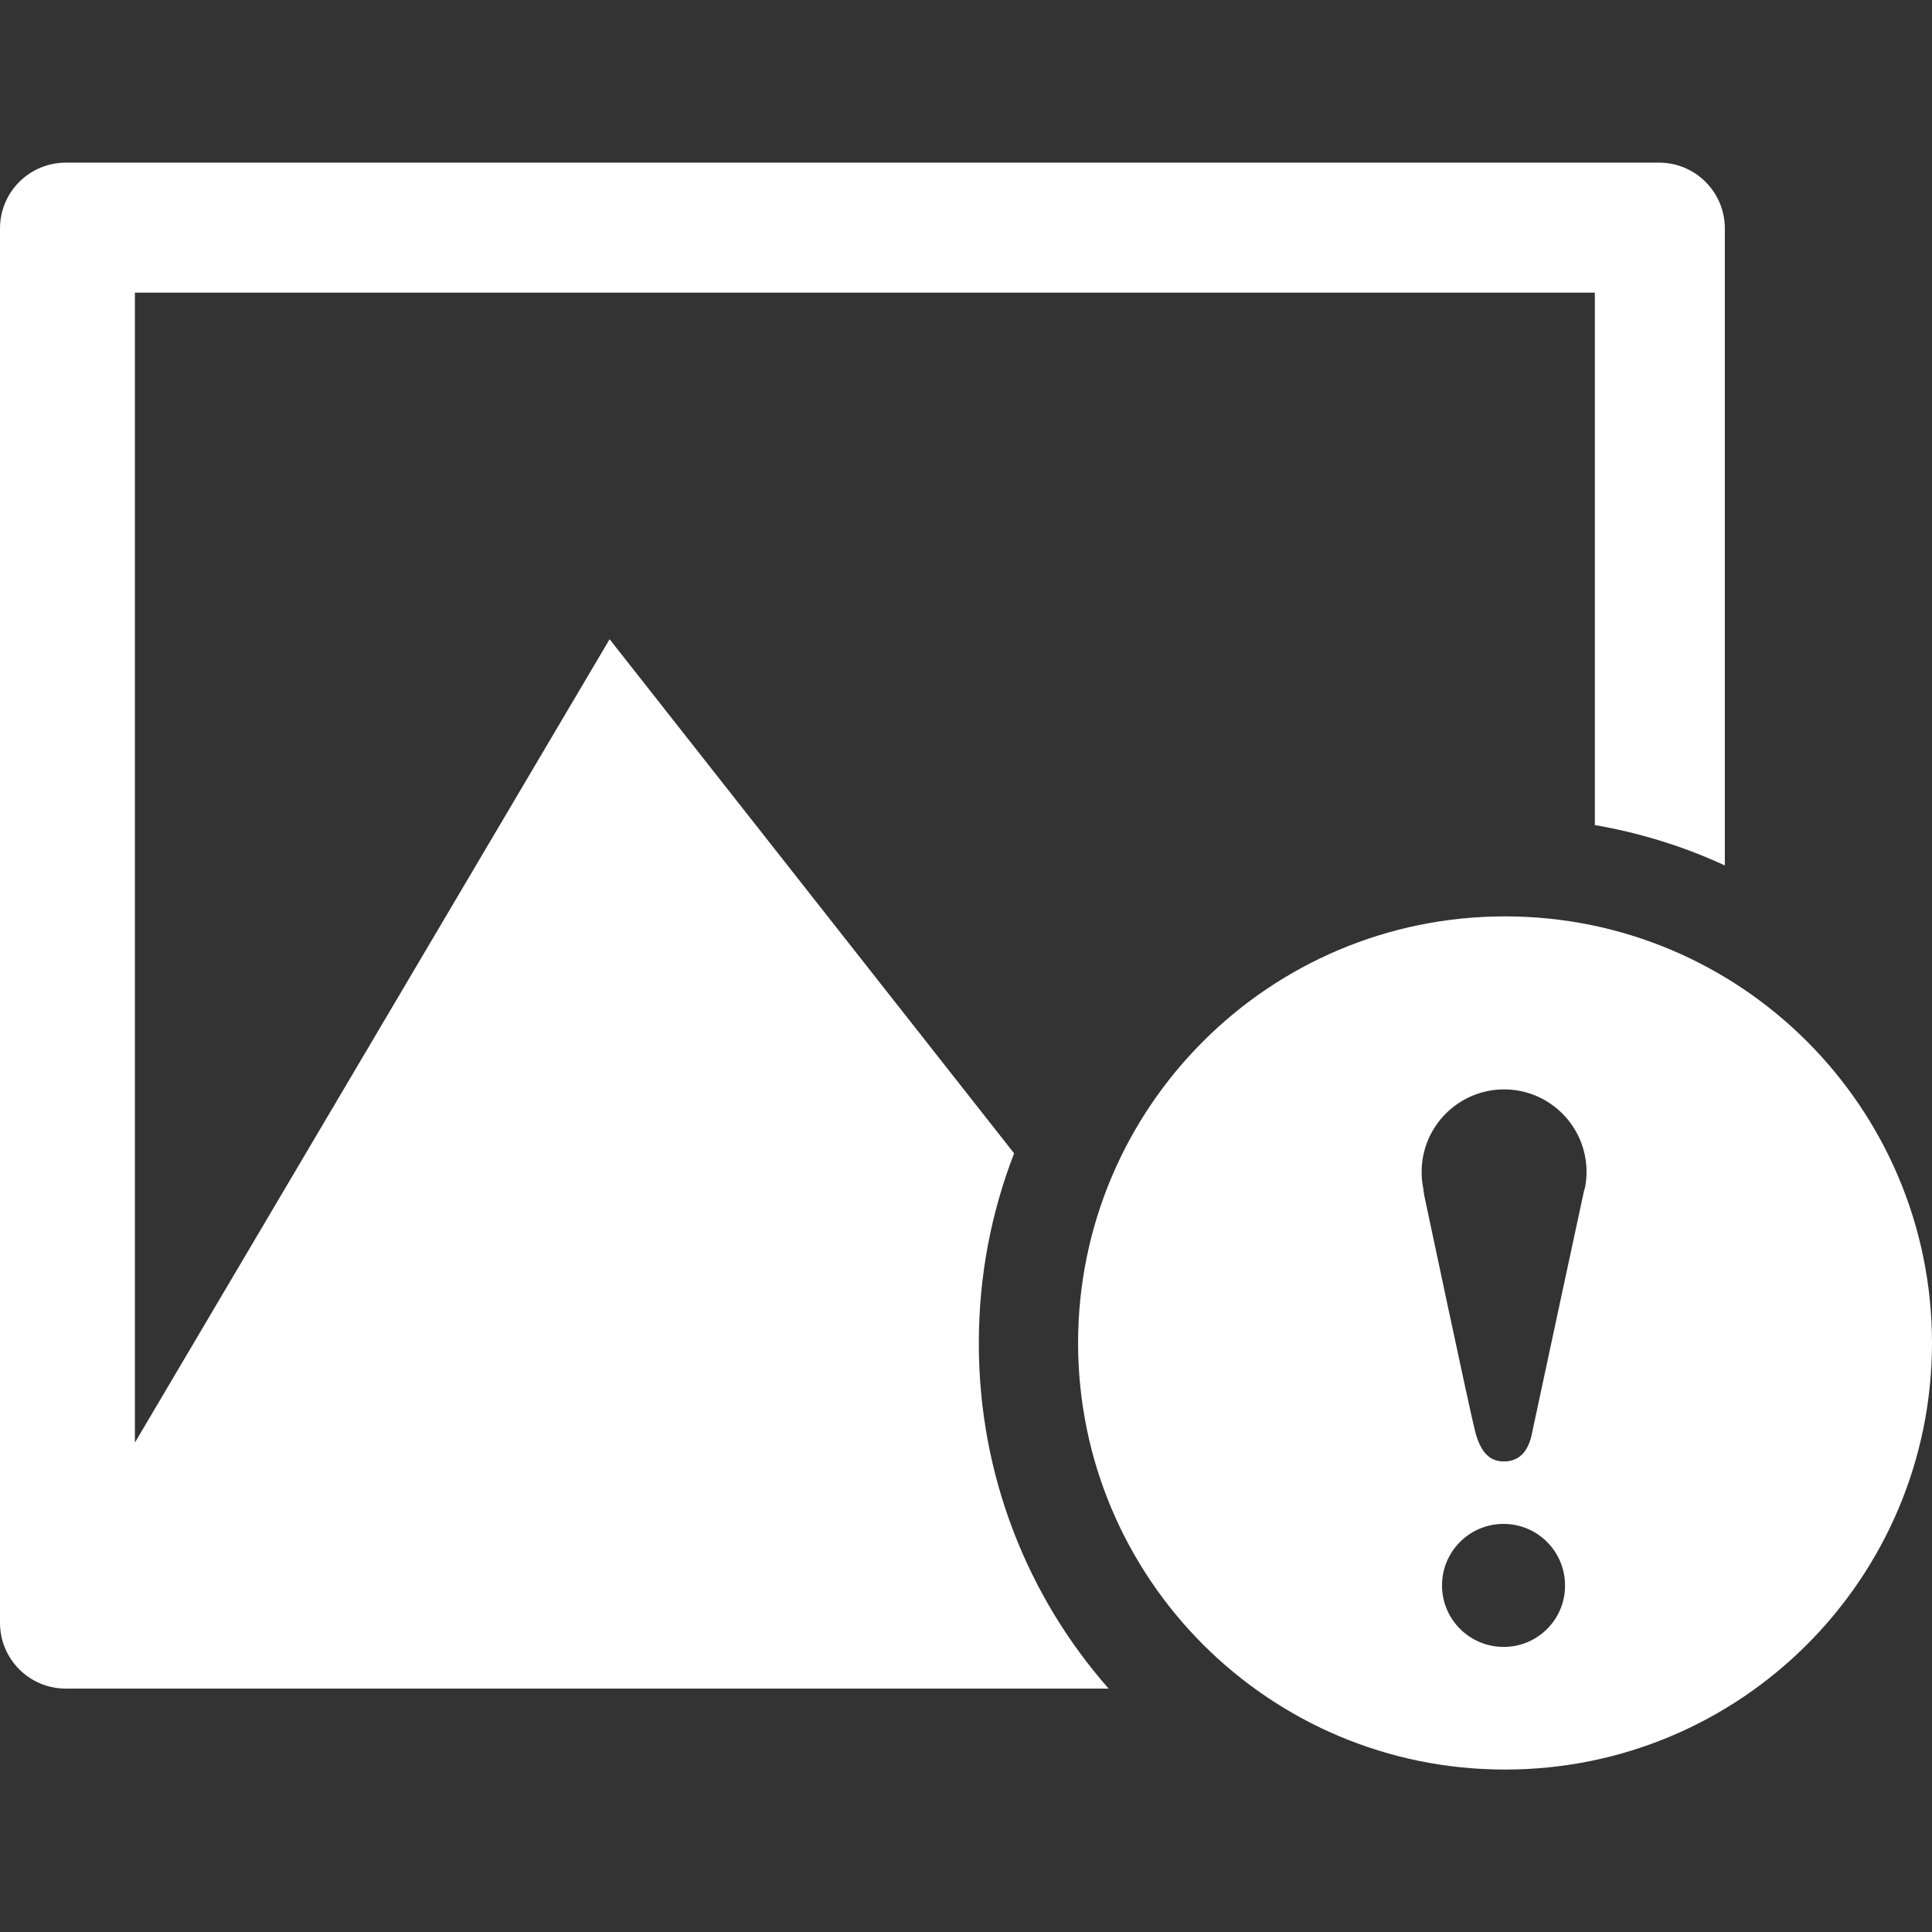 <?xml version="1.0" standalone="no"?><!DOCTYPE svg PUBLIC "-//W3C//DTD SVG 1.1//EN" "http://www.w3.org/Graphics/SVG/1.1/DTD/svg11.dtd"><svg t="1561001916321" class="icon" style="" viewBox="0 0 1024 1024" version="1.1" xmlns="http://www.w3.org/2000/svg" p-id="3610" xmlns:xlink="http://www.w3.org/1999/xlink" width="32" height="32"><rect x="0" y="0" width="1024" height="1024" fill="#333333" stroke="none"/><defs><style type="text/css"></style></defs><path d="M537.5 611.3L323.1 338.8 71.5 764.6V155.1h773.8v282.2c24.2 4.2 47.3 11.4 68.9 21.4V121.9v-0.8c0-19.3-15.6-34.9-34.9-34.9H34.9C15.6 86.2 0 101.8 0 121.1V860.1C0 879.4 15.6 895 34.9 895H587.6c-42.7-48.5-68.8-112.6-68.8-182.8v-0.4c0-35.5 6.6-69.3 18.7-100.5z" p-id="3611" fill="#ffffff"></path><path d="M839.8 630.1V630.4l-0.1 0.2v0.2l-0.1 0.2S812 759.3 812 759.6c0 0 1.9-9.6 0 0-1.9 9.7-6.7 15-15 15s-12.6-6.1-15.2-16.1c-2.6-10-26.9-124.7-26.9-124.8v-0.2l-0.1-0.2v-0.7l-0.1-0.1V632.2l-0.1-0.2v-0.4l-0.1-0.2V630.6l-0.1-0.2v-0.4c-0.6-2.7-0.9-5.7-0.9-8.9 0-24.1 19.6-43.7 43.7-43.7s43.7 19.6 43.7 43.7c0 3.1-0.3 6.2-1 9.2l-0.1-0.2zM797 872.9c-18.1 0-32.7-14.6-32.7-32.6s14.6-32.6 32.6-32.6 32.6 14.6 32.6 32.6c0.1 18-14.5 32.6-32.5 32.6z m0.7-387.2c-125 0-226.2 101.2-226.3 226.1 0.1 124.9 101.3 226.1 226.2 226.1h0.2c124.9 0 226.1-101.2 226.2-226.1-0.1-124.9-101.3-226.1-226.3-226.1 0.1 0 0 0 0 0z" p-id="3612" fill="#ffffff"></path></svg>
